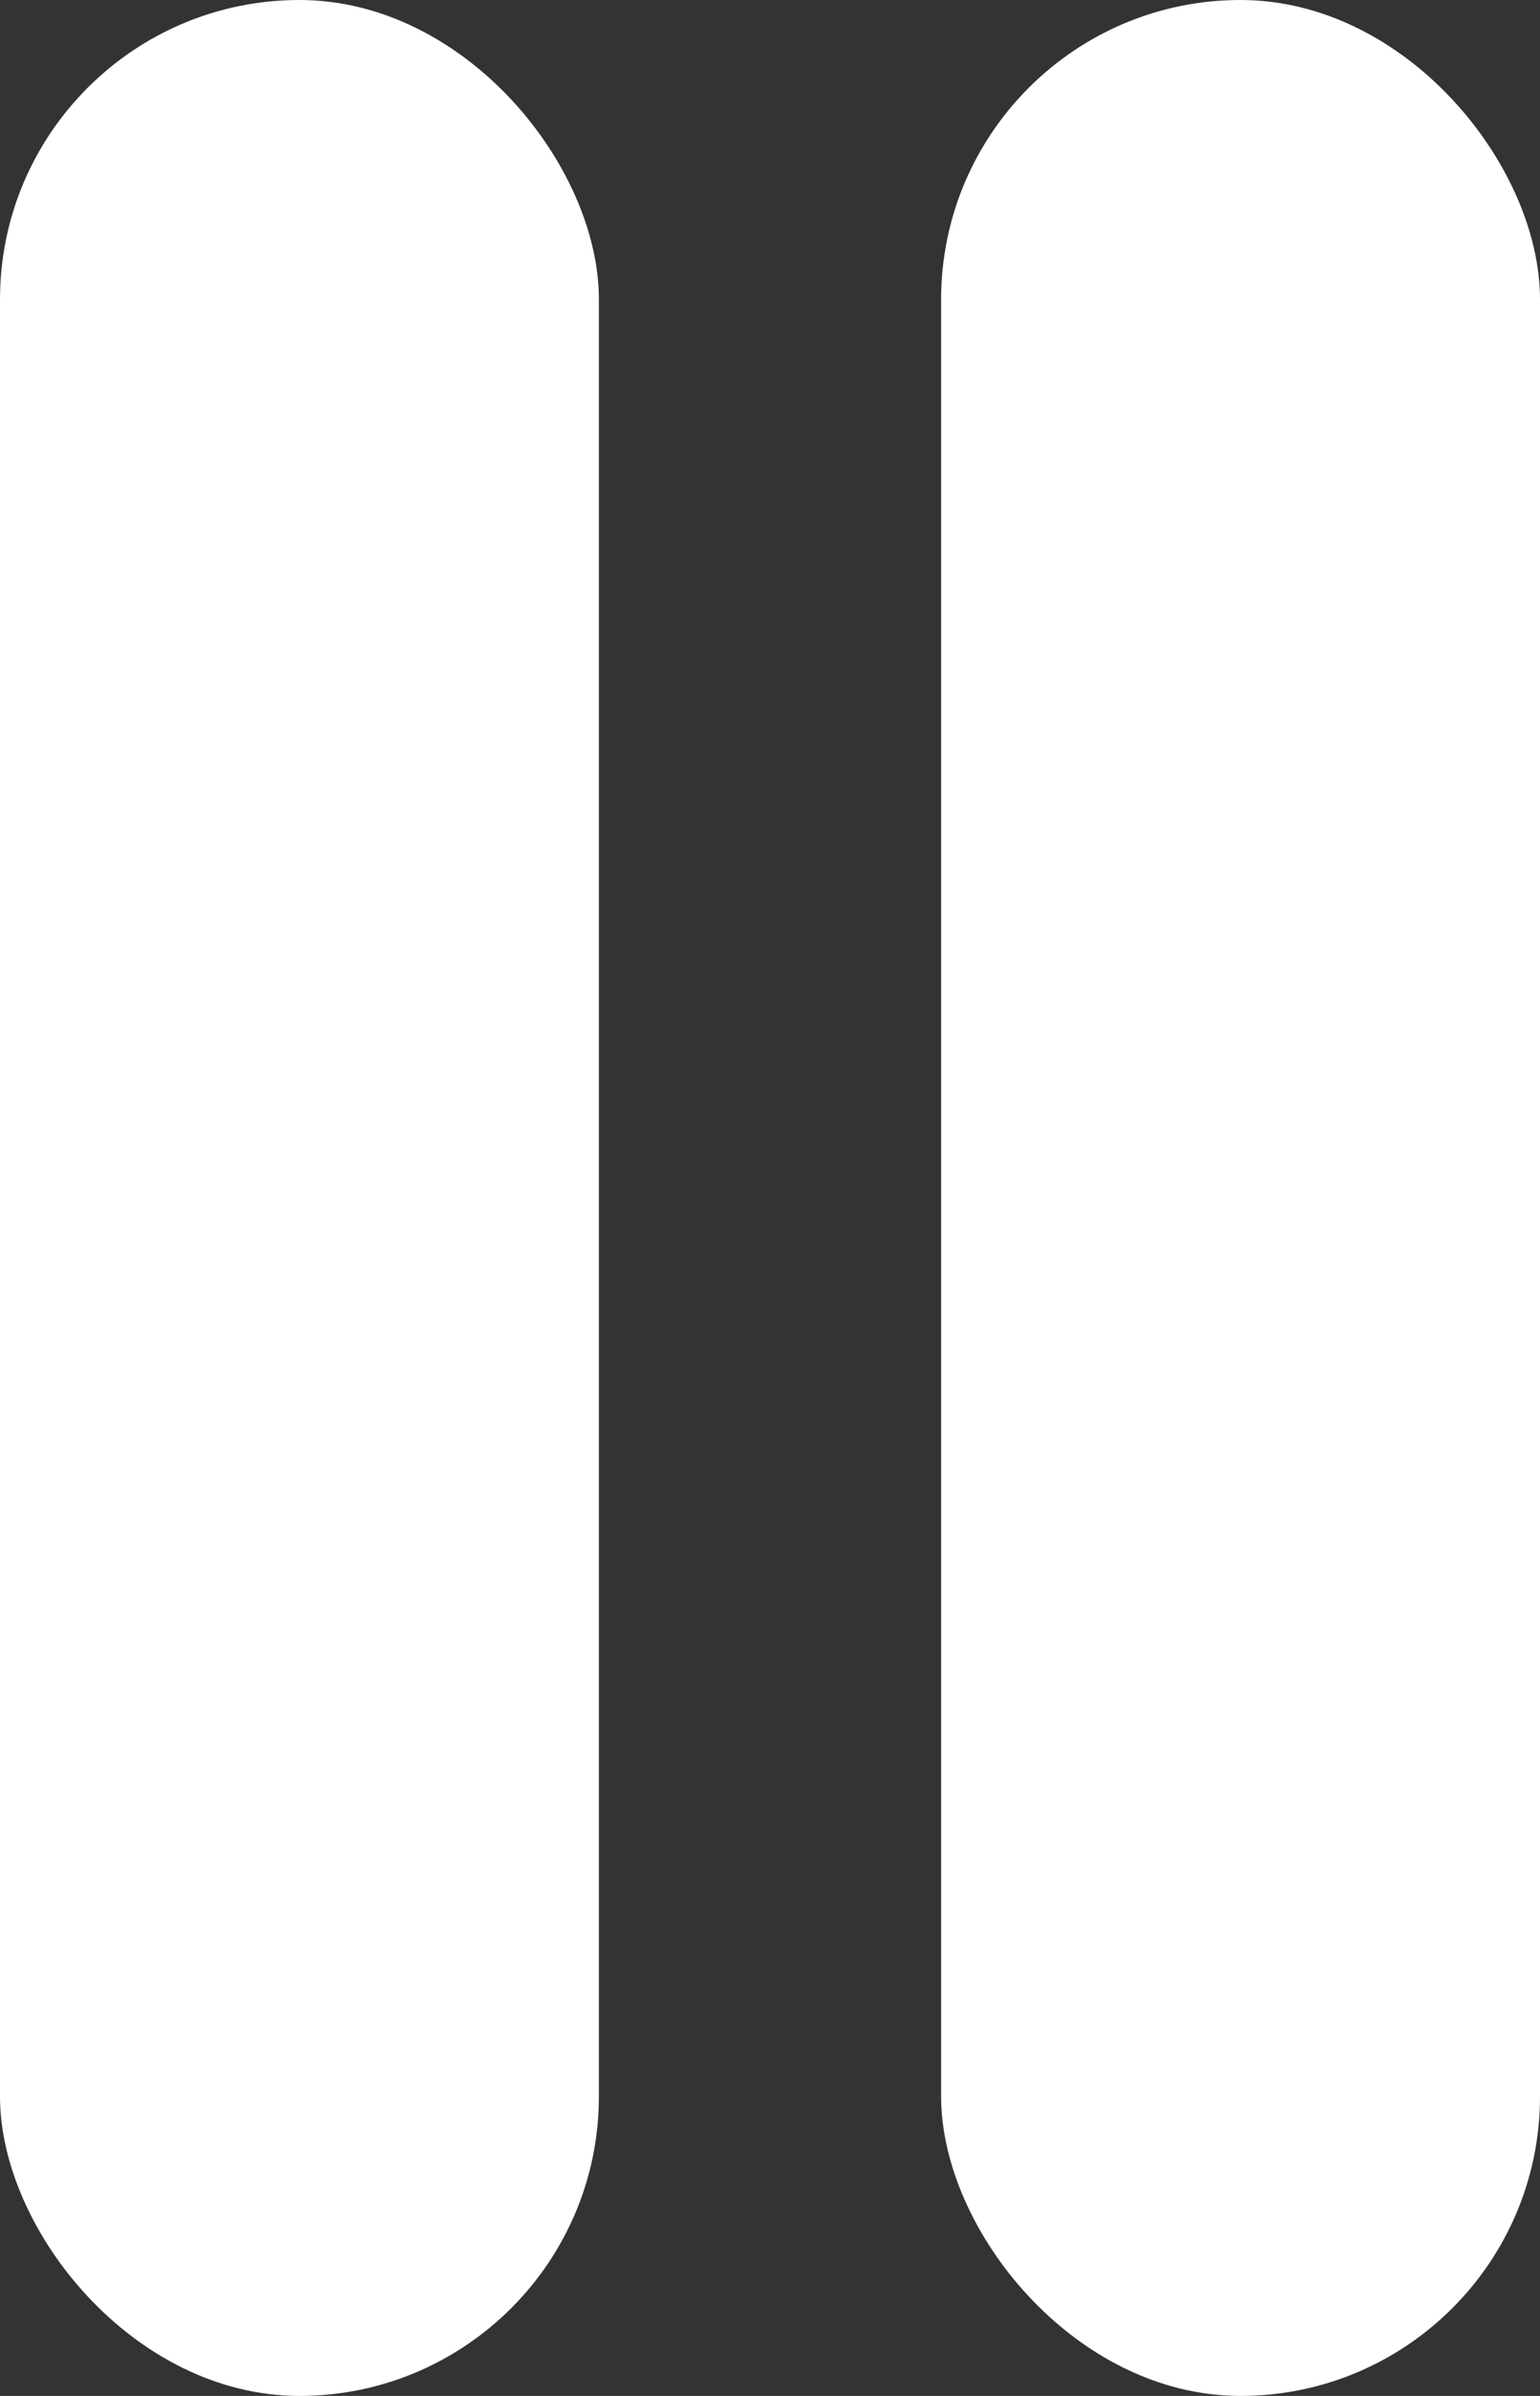 <svg width="18" height="28" viewBox="0 0 18 28" fill="none" xmlns="http://www.w3.org/2000/svg">
<rect x="0" y="0" width="18" height="28" fill="#333333" stroke="none"/>
<rect width="7" height="28" rx="3.5" fill="white"/>
<rect x="11" width="7" height="28" rx="3.5" fill="white"/>
</svg>
